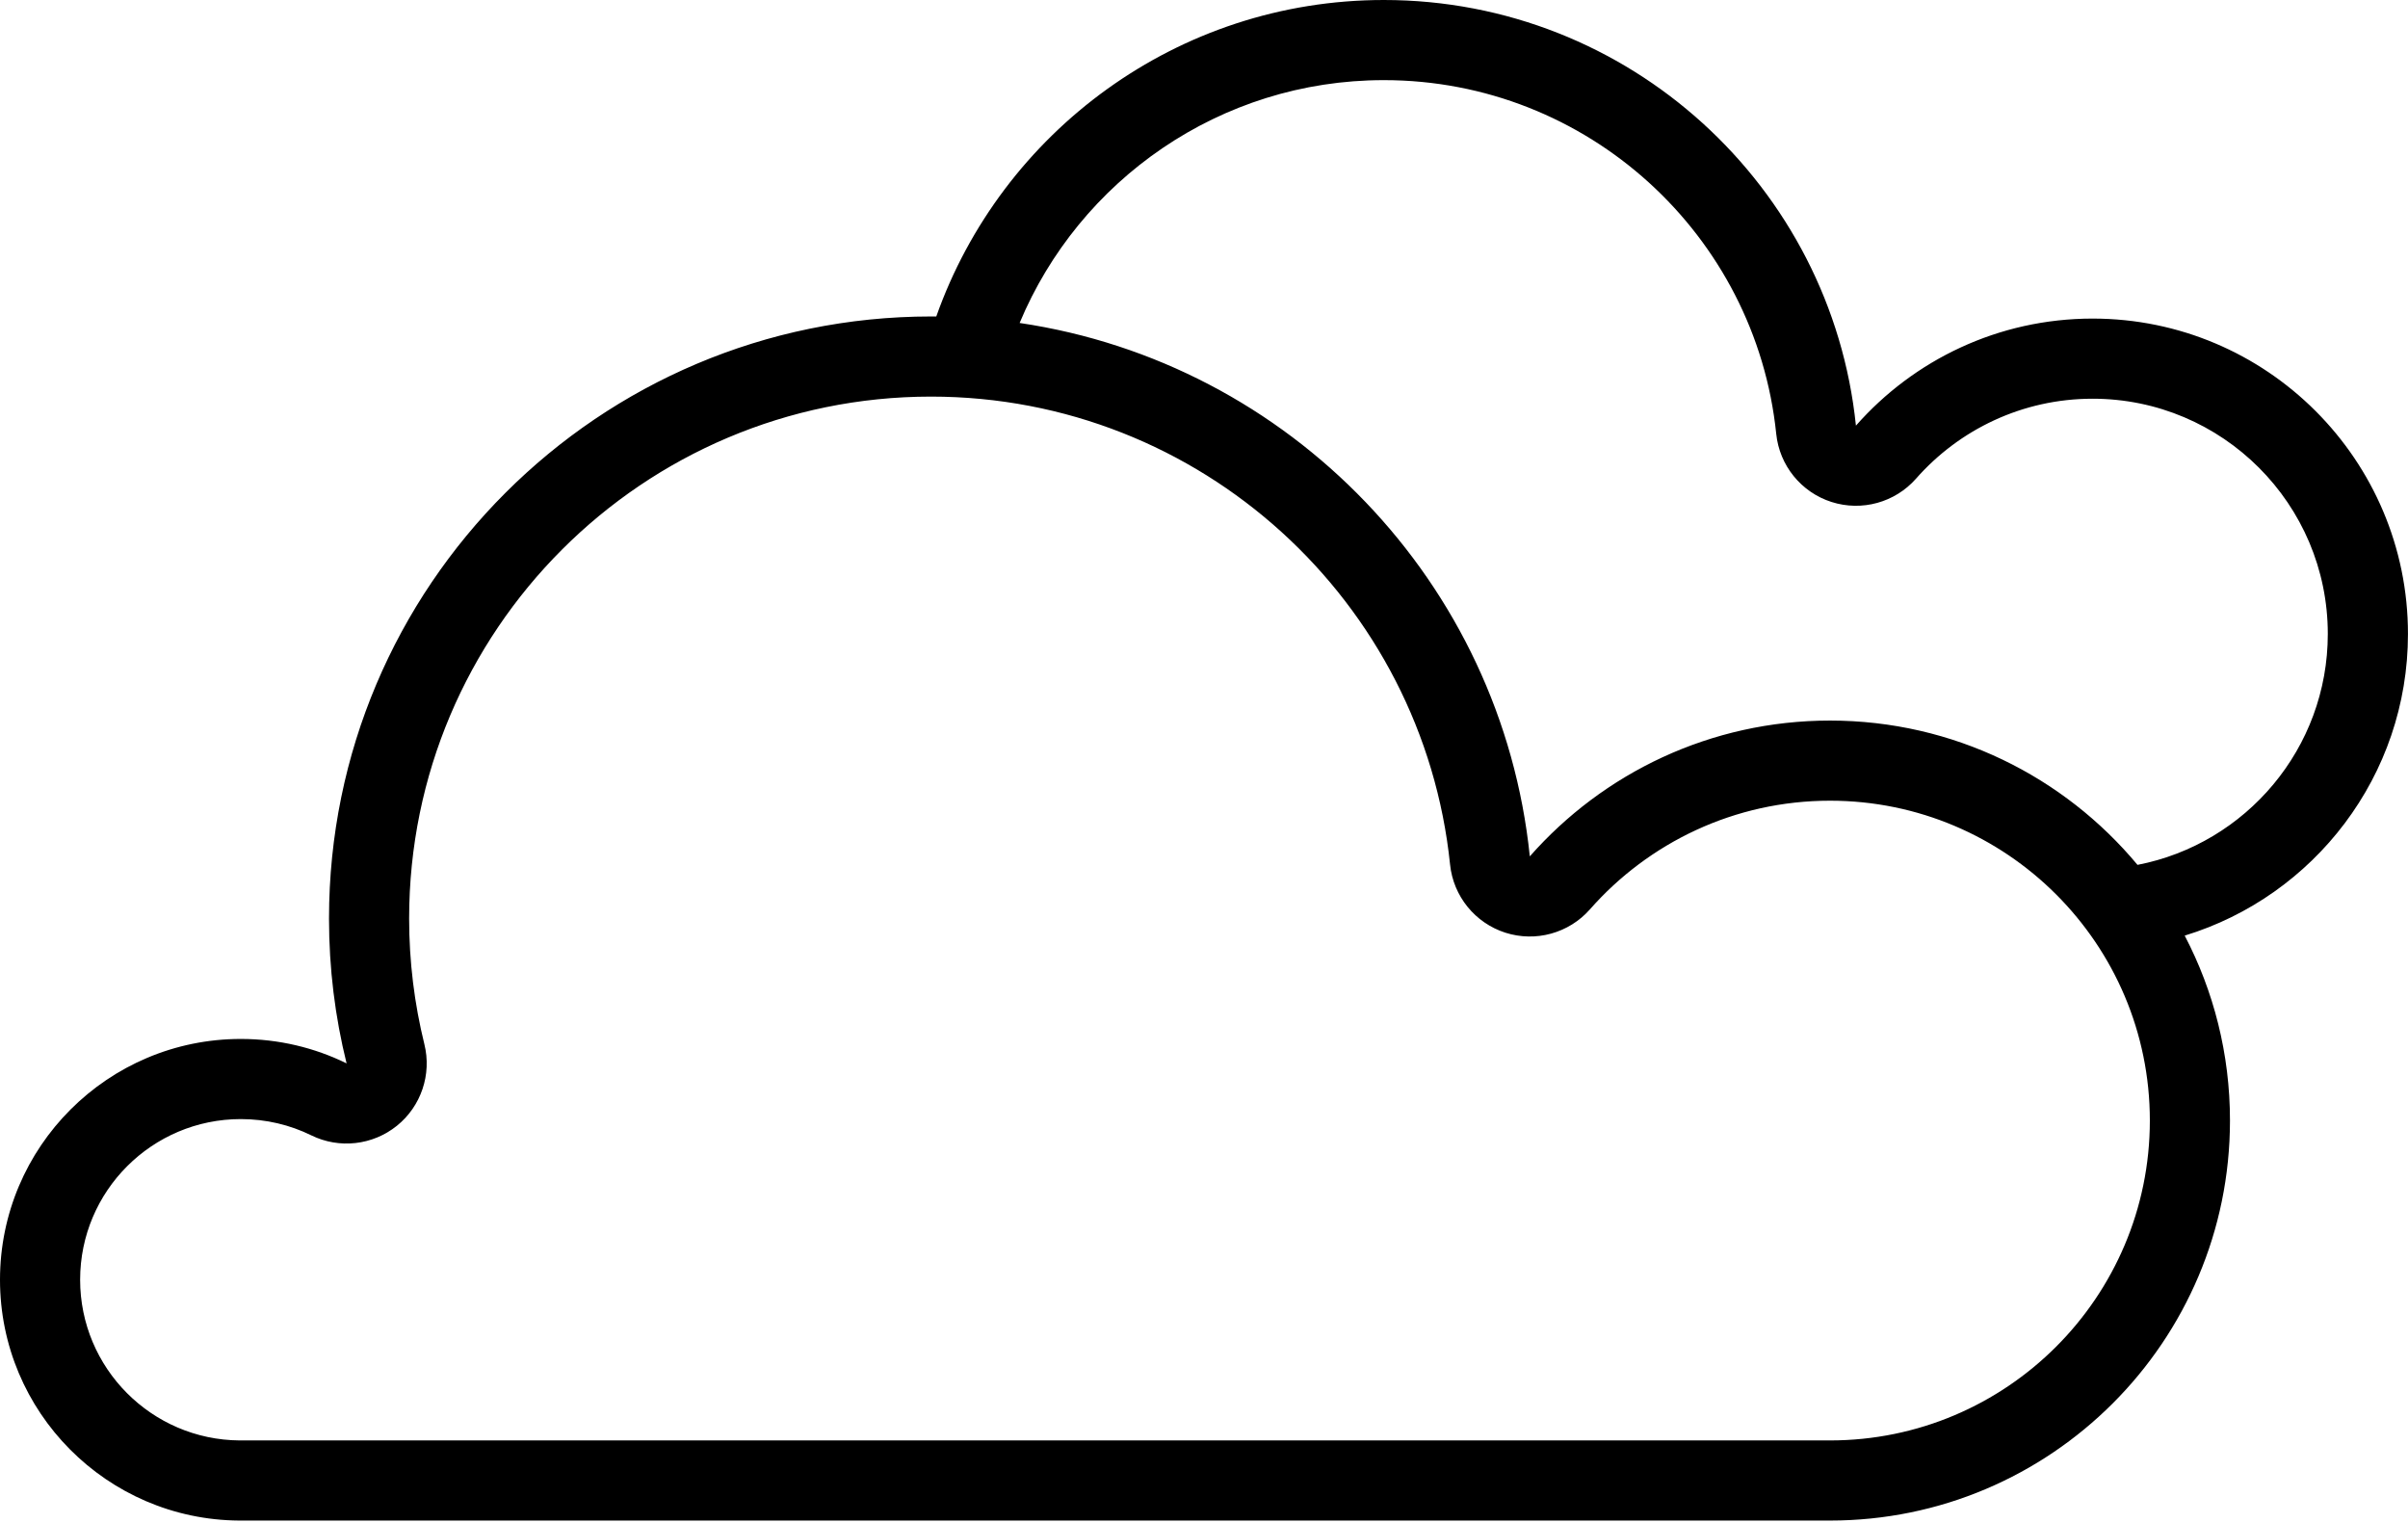 <?xml version="1.0" encoding="UTF-8" standalone="no"?>
<!DOCTYPE svg PUBLIC "-//W3C//DTD SVG 1.1//EN" "http://www.w3.org/Graphics/SVG/1.1/DTD/svg11.dtd">
<svg width="100%" height="100%" viewBox="0 0 626 396" version="1.1" xmlns="http://www.w3.org/2000/svg" xmlns:xlink="http://www.w3.org/1999/xlink" xml:space="preserve" xmlns:serif="http://www.serif.com/" style="fill-rule:evenodd;clip-rule:evenodd;stroke-linejoin:round;stroke-miterlimit:2;">
    <g transform="matrix(1,0,0,1,-1511.81,-1363.77)">
        <path d="M1755.21,1446.04C1772.16,1398.13 1817.88,1363.77 1871.56,1363.77C1935.36,1363.77 1987.9,1412.29 1994.29,1474.41C2009.32,1457.35 2031.32,1446.58 2055.82,1446.58C2101.06,1446.58 2137.8,1483.31 2137.8,1528.55C2137.8,1565.47 2113.34,1596.72 2079.76,1606.97C2087.28,1621.36 2091.53,1637.71 2091.53,1655.04C2091.53,1712.43 2044.94,1759.02 1987.55,1759.02L1574.41,1759.02L1574.01,1759.02C1539.64,1758.8 1511.81,1730.84 1511.81,1696.42C1511.81,1661.88 1539.86,1633.83 1574.41,1633.83C1584.27,1633.83 1593.61,1636.11 1601.91,1640.18C1598.92,1628.12 1597.34,1615.51 1597.34,1602.53C1597.34,1516.15 1667.46,1446.03 1753.84,1446.03C1754.3,1446.03 1754.76,1446.03 1755.21,1446.04ZM1987.55,1738.19C2033.44,1738.19 2070.7,1700.93 2070.7,1655.04C2070.7,1609.15 2033.44,1571.9 1987.55,1571.9C1962.7,1571.9 1940.38,1582.83 1925.14,1600.14C1919.67,1606.35 1911.04,1608.73 1903.15,1606.21C1895.27,1603.68 1889.63,1596.73 1888.78,1588.5C1881.76,1520.2 1823.97,1466.86 1753.84,1466.86C1678.96,1466.86 1618.17,1527.65 1618.17,1602.53C1618.17,1613.78 1619.55,1624.72 1622.13,1635.18C1624.08,1643.04 1621.29,1651.32 1614.99,1656.4C1608.68,1661.48 1600.01,1662.45 1592.74,1658.89C1587.2,1656.17 1580.98,1654.66 1574.41,1654.66C1551.36,1654.66 1532.64,1673.37 1532.64,1696.42C1532.64,1719.38 1551.21,1738.04 1574.13,1738.19L1574.41,1738.19L1987.55,1738.19ZM2067.49,1588.58C2095.66,1583.13 2116.96,1558.31 2116.96,1528.55C2116.96,1494.81 2089.57,1467.41 2055.82,1467.41C2037.55,1467.41 2021.13,1475.45 2009.92,1488.18C2004.45,1494.39 1995.82,1496.77 1987.94,1494.25C1980.06,1491.73 1974.41,1484.77 1973.57,1476.54C1968.26,1424.91 1924.58,1384.6 1871.56,1384.6C1828.94,1384.6 1792.35,1410.67 1776.88,1447.72C1847.11,1458.11 1902.19,1515.2 1909.51,1586.37C1928.57,1564.73 1956.48,1551.07 1987.55,1551.07C2019.67,1551.07 2048.41,1565.66 2067.49,1588.58Z"/>
    </g>
</svg>
